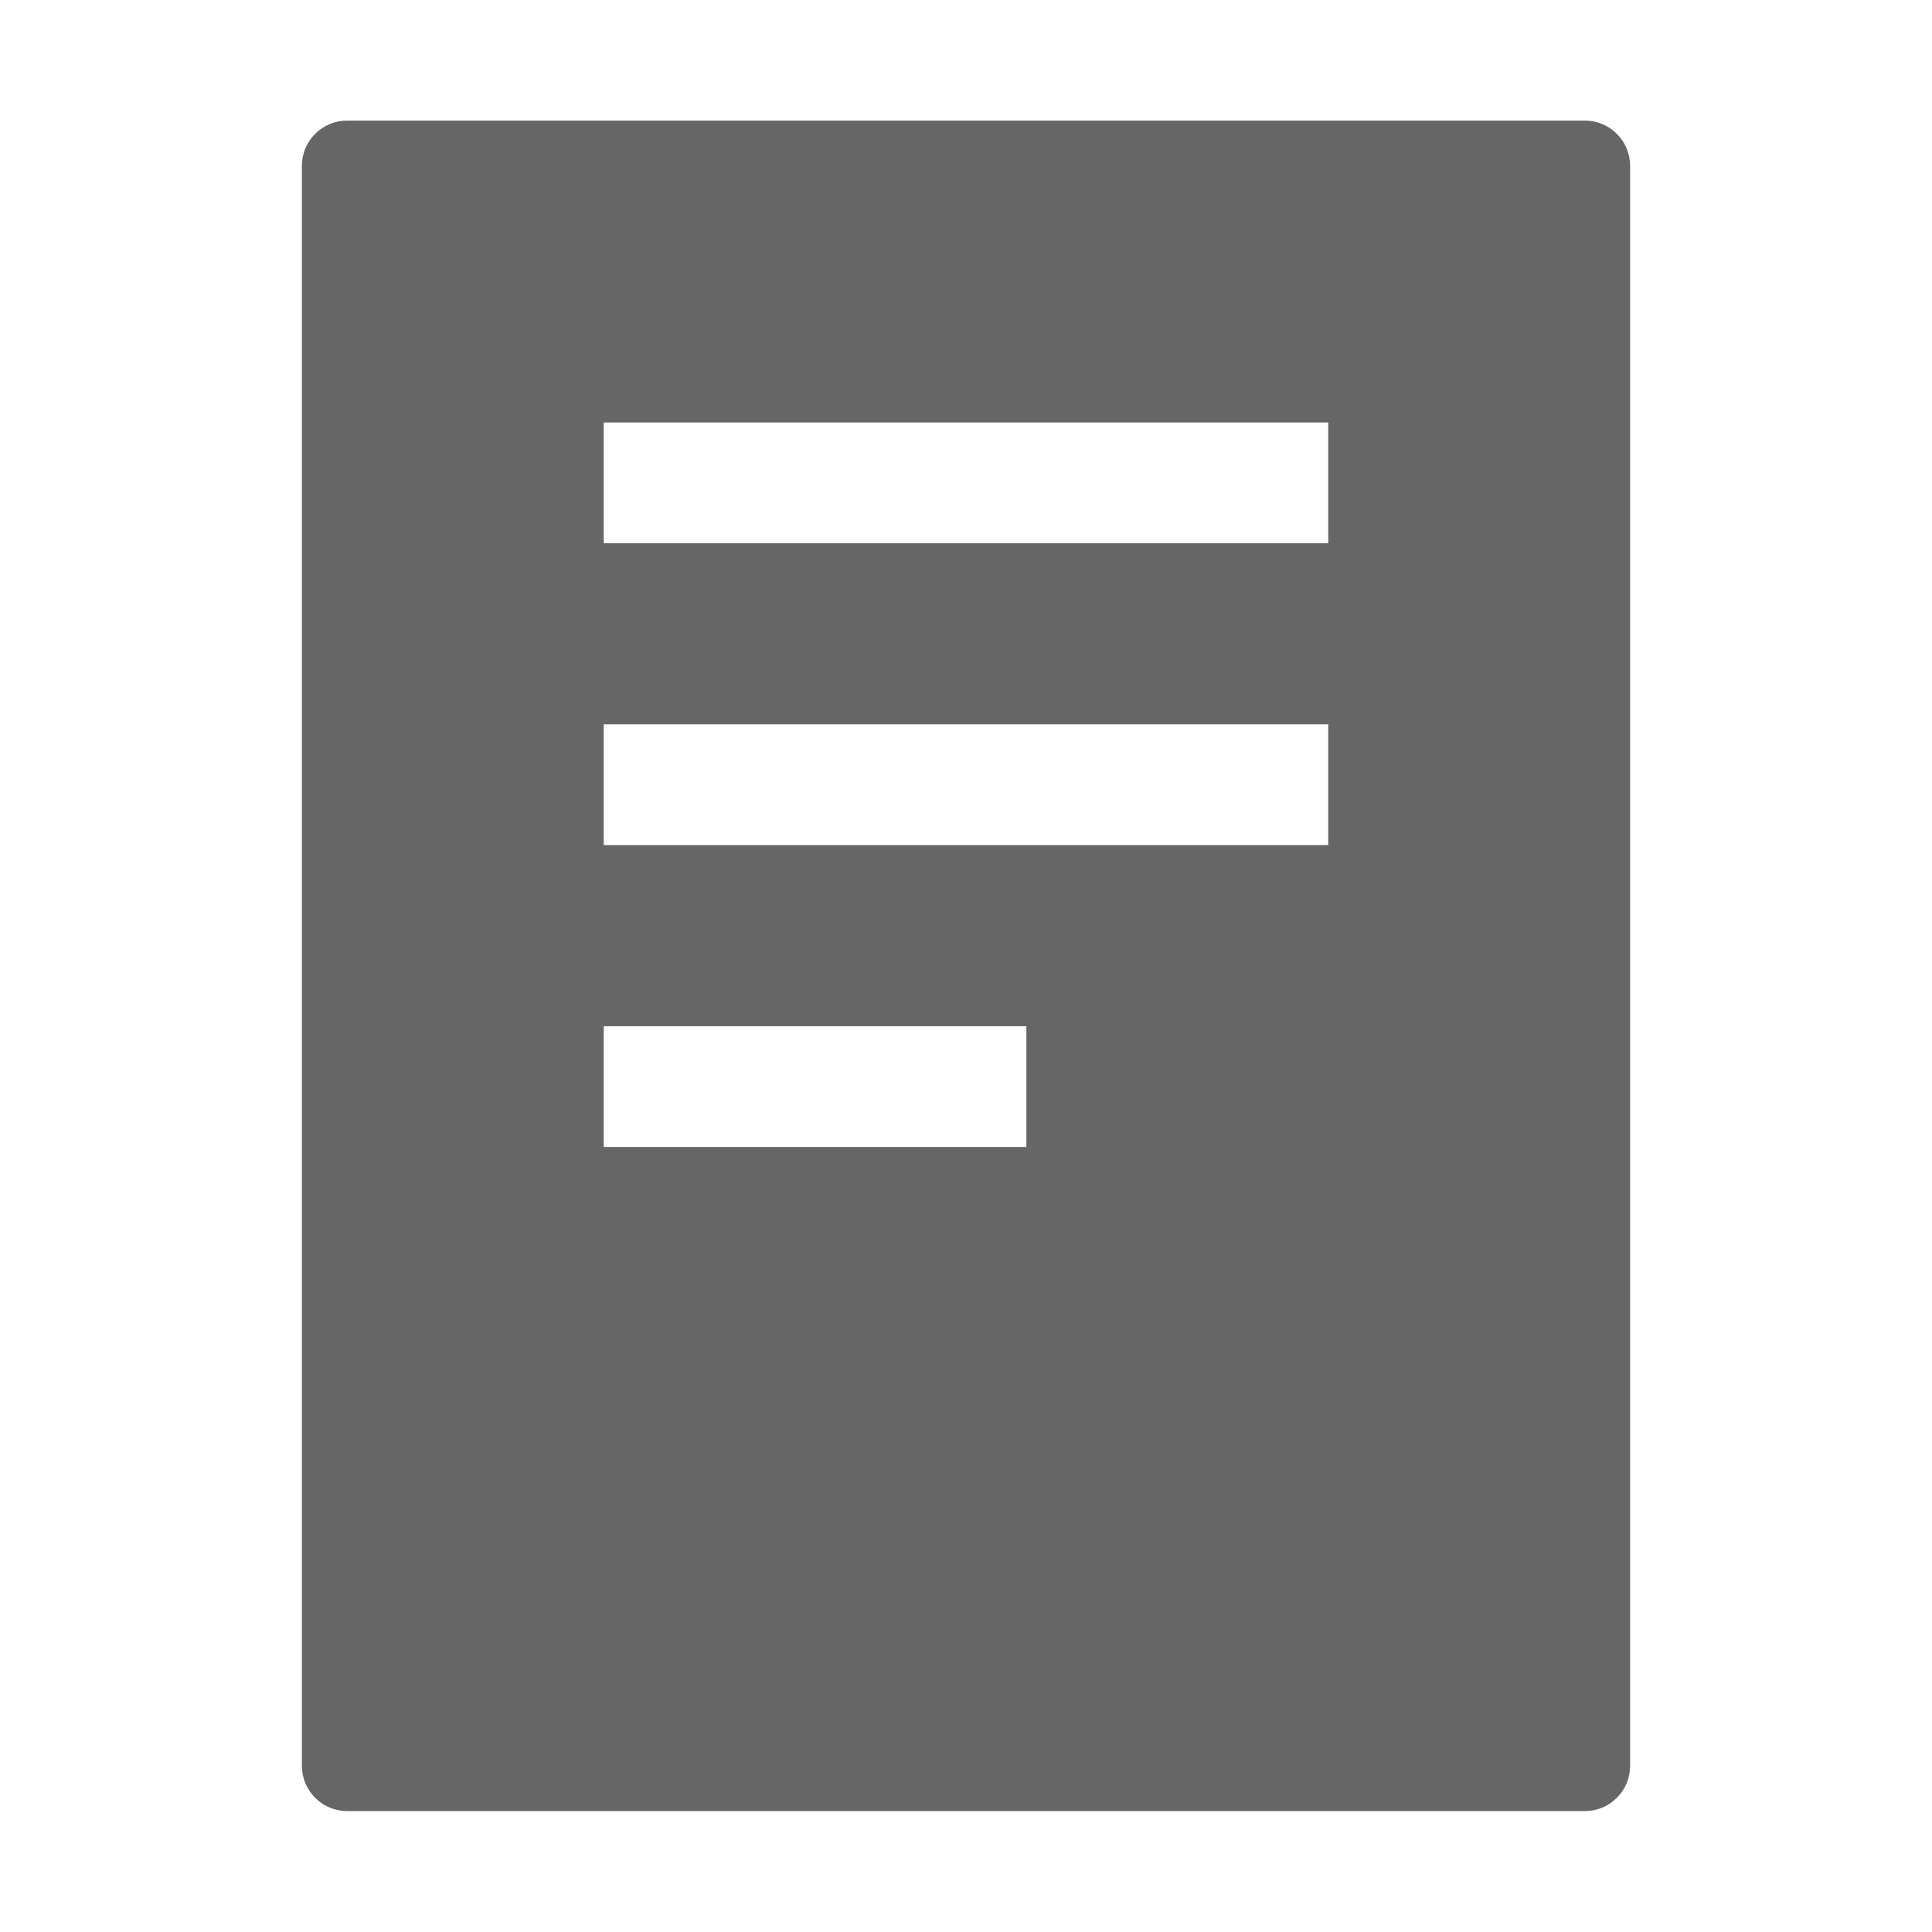 <svg width="24" height="24" viewBox="0 0 24 24" fill="none" xmlns="http://www.w3.org/2000/svg">
<path d="M3.75 2.06V21.935C3.75 22.084 3.809 22.228 3.915 22.333C4.02 22.439 4.163 22.498 4.312 22.498H19.688C19.837 22.498 19.98 22.439 20.085 22.333C20.191 22.228 20.25 22.084 20.25 21.935V2.06C20.25 1.911 20.191 1.768 20.085 1.663C19.98 1.557 19.837 1.498 19.688 1.498H4.312C4.163 1.498 4.02 1.557 3.915 1.663C3.809 1.768 3.75 1.911 3.75 2.06ZM12.75 14.248H7.5V12.748H12.75V14.248ZM16.5 10.498H7.5V8.998H16.5V10.498ZM16.5 6.748H7.5V5.248H16.5V6.748Z" fill="#666666"/>
</svg>
